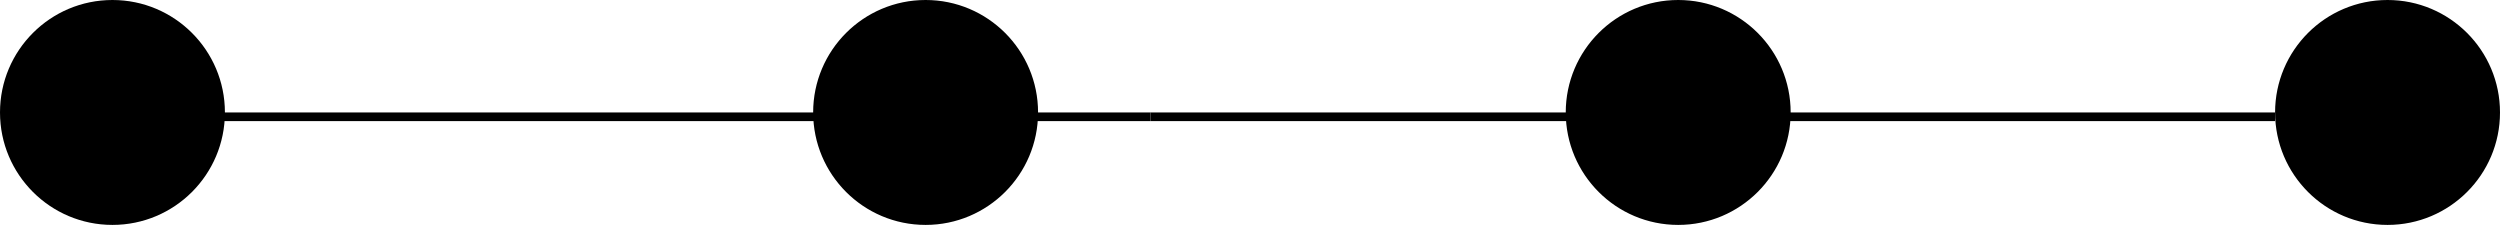 <svg width="289" height="26" viewBox="0 0 289 26" fill="none" xmlns="http://www.w3.org/2000/svg">
<line x1="133" y1="13.5" x2="23" y2="13.5" stroke="black"/>
<line x1="263" y1="13.5" x2="133" y2="13.5" stroke="black"/>
<circle cx="276" cy="13" r="12.5" transform="rotate(90 276 13)" fill="black" stroke="black"/>
<circle cx="194" cy="13" r="12.5" transform="rotate(90 194 13)" fill="black" stroke="black"/>
<circle cx="107" cy="13" r="12.5" transform="rotate(90 107 13)" fill="black" stroke="black"/>
<circle cx="13" cy="13" r="13" transform="rotate(90 13 13)" fill="black"/>
</svg>
